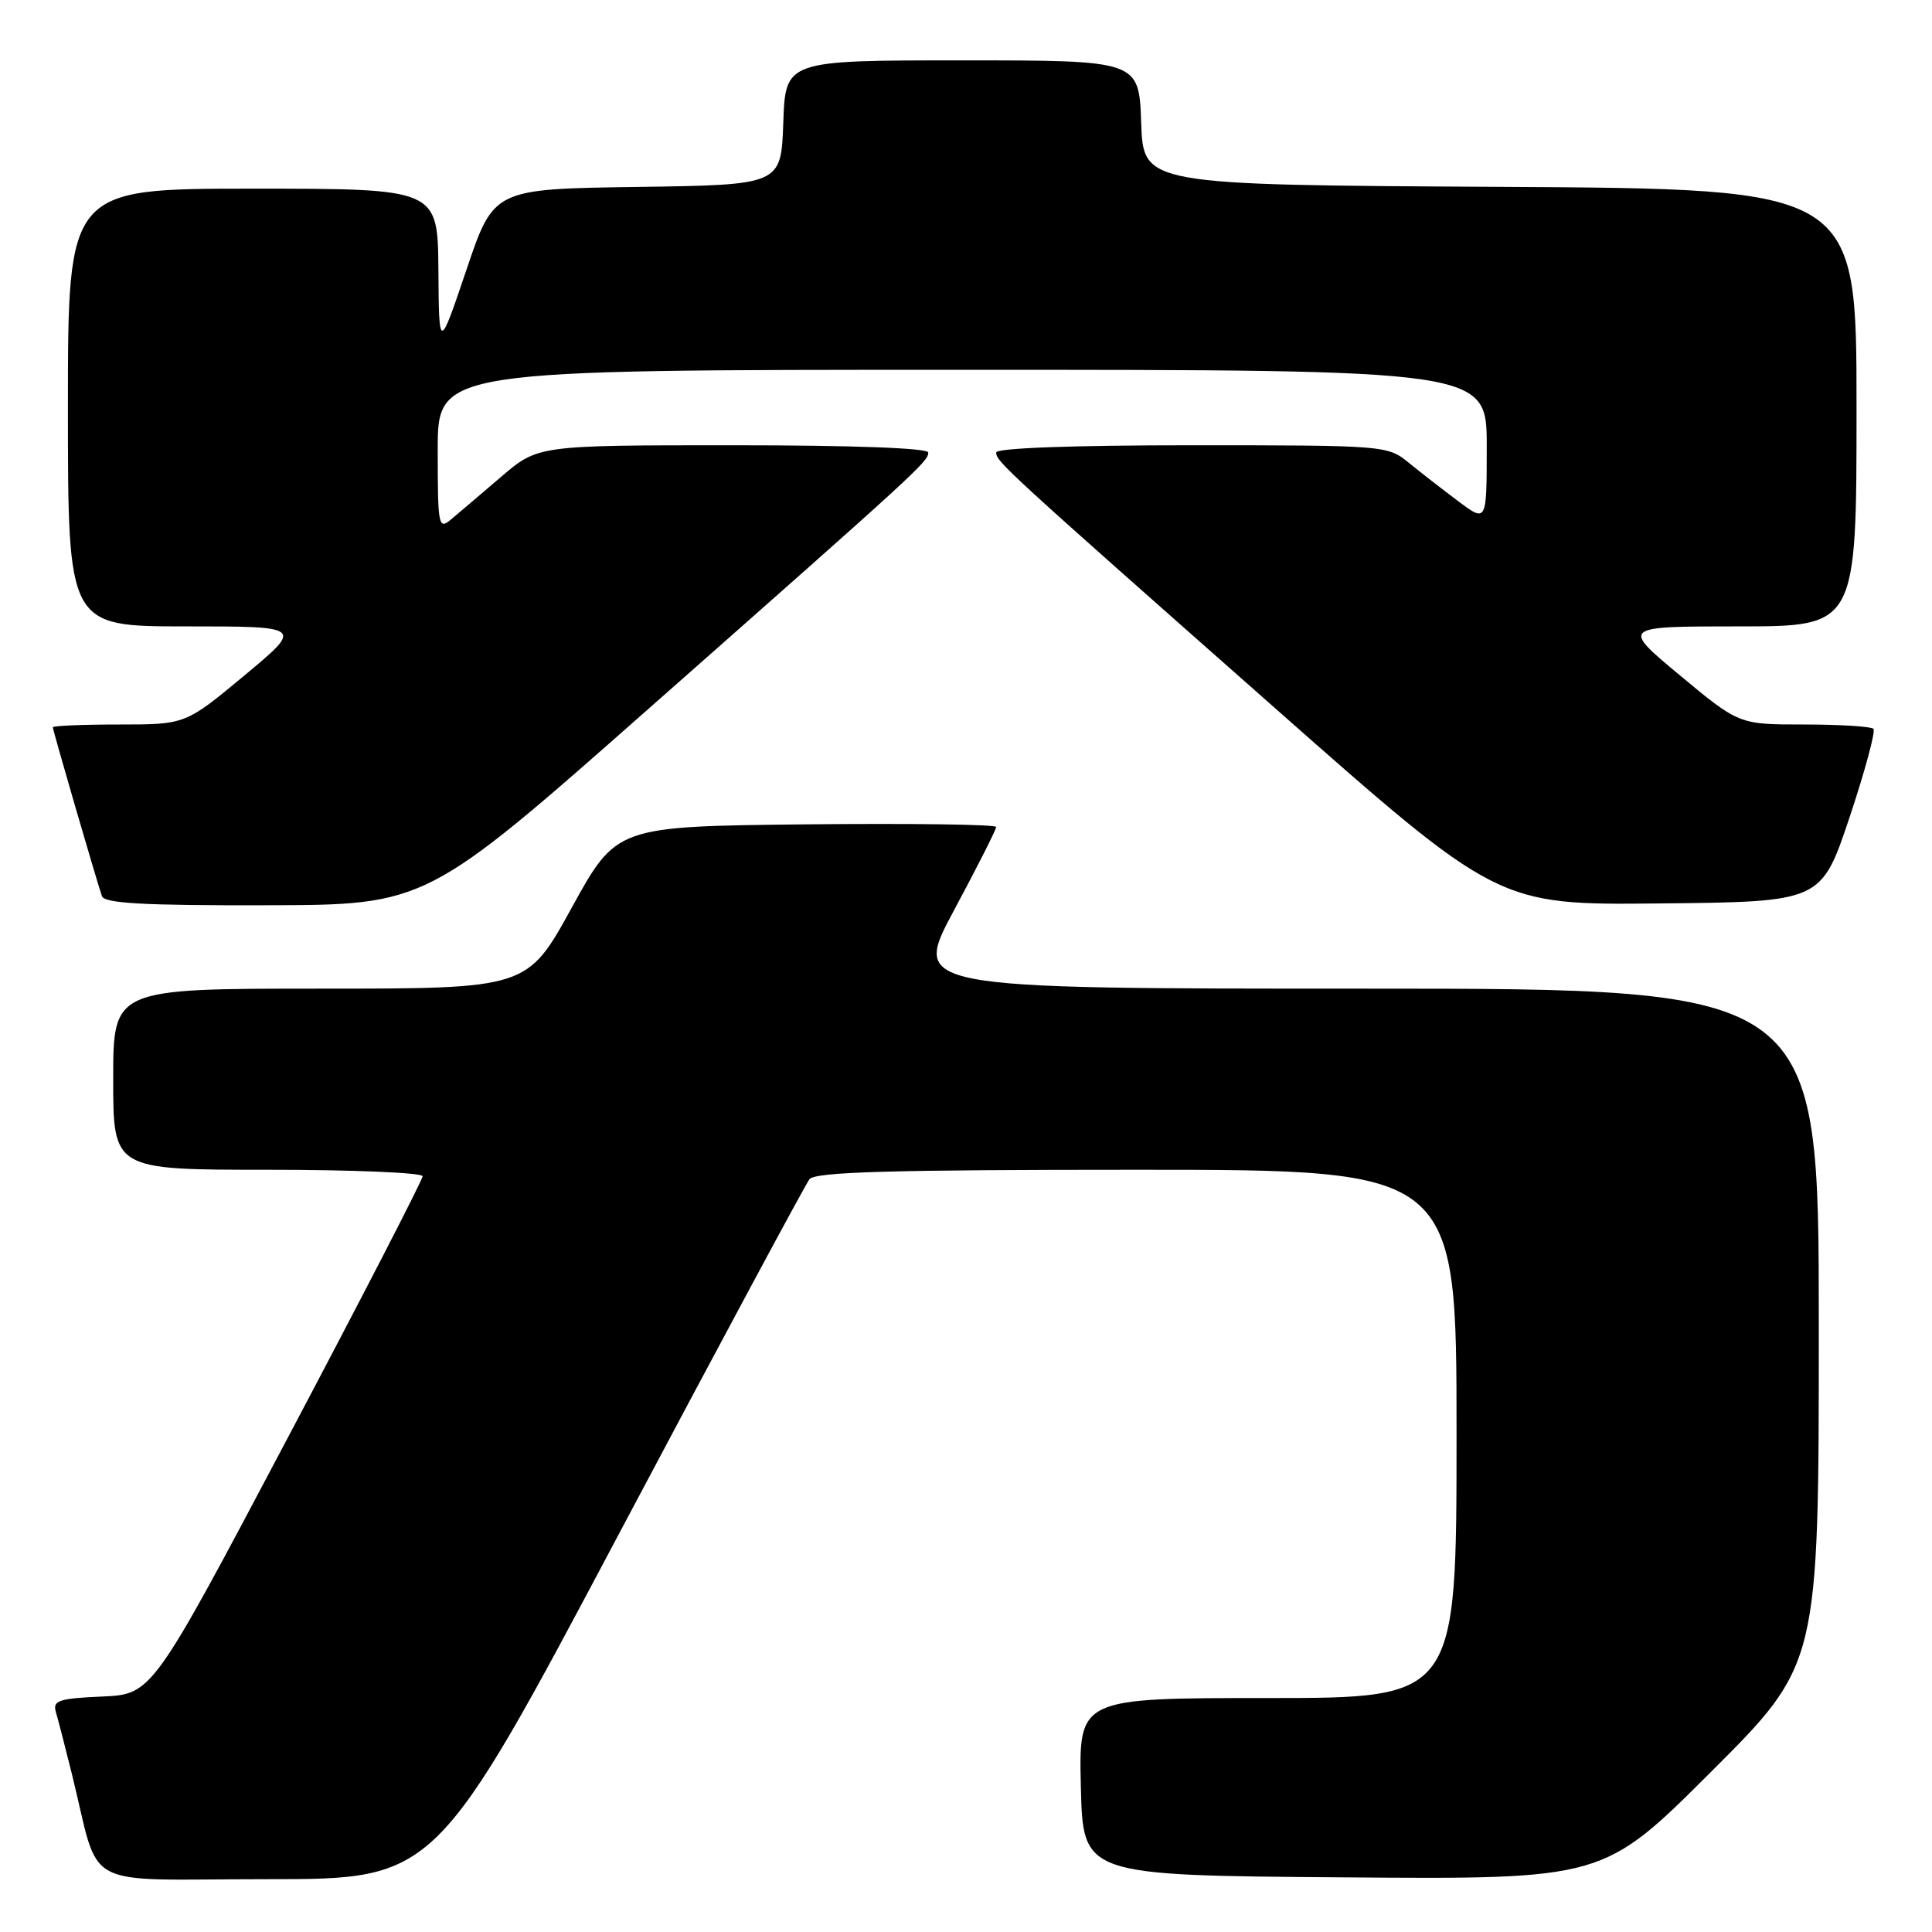 <?xml version="1.0" encoding="UTF-8" standalone="no"?>
<!DOCTYPE svg PUBLIC "-//W3C//DTD SVG 1.1//EN" "http://www.w3.org/Graphics/SVG/1.1/DTD/svg11.dtd" >
<svg xmlns="http://www.w3.org/2000/svg" xmlns:xlink="http://www.w3.org/1999/xlink" version="1.1" viewBox="0 0 256 256">
 <g >
 <path fill="currentColor"
d=" M 82.01 203.25 C 95.36 178.09 106.72 156.94 107.26 156.25 C 108.02 155.29 117.91 155.00 150.62 155.00 C 193.00 155.00 193.00 155.00 193.00 190.00 C 193.00 225.00 193.00 225.00 167.97 225.00 C 142.94 225.00 142.94 225.00 143.22 236.75 C 143.50 248.50 143.50 248.50 177.97 248.76 C 212.45 249.03 212.45 249.03 226.72 234.78 C 241.00 220.53 241.00 220.53 241.00 175.76 C 241.00 131.00 241.00 131.00 180.92 131.00 C 120.84 131.00 120.84 131.00 126.42 120.60 C 129.49 114.88 132.00 109.92 132.00 109.58 C 132.00 109.24 120.68 109.09 106.84 109.23 C 81.69 109.50 81.69 109.50 75.77 120.25 C 69.86 131.00 69.86 131.00 42.43 131.00 C 15.00 131.00 15.00 131.00 15.00 143.00 C 15.00 155.00 15.00 155.00 35.50 155.00 C 46.78 155.00 56.00 155.39 56.00 155.86 C 56.00 156.33 47.94 171.97 38.08 190.61 C 20.16 224.50 20.16 224.50 13.53 224.80 C 7.83 225.05 6.97 225.33 7.39 226.80 C 7.67 227.73 8.62 231.43 9.51 235.00 C 13.42 250.76 10.16 249.00 35.41 249.00 C 57.74 249.00 57.74 249.00 82.01 203.25 Z  M 86.00 93.86 C 121.85 62.22 123.00 61.16 123.00 59.96 C 123.00 59.37 112.99 59.00 97.14 59.00 C 71.28 59.00 71.28 59.00 66.39 63.19 C 63.70 65.49 60.71 68.04 59.75 68.84 C 58.10 70.23 58.00 69.69 58.00 59.65 C 58.00 49.00 58.00 49.00 127.50 49.00 C 197.00 49.00 197.00 49.00 197.00 59.12 C 197.00 69.24 197.00 69.24 193.25 66.43 C 191.19 64.89 188.23 62.59 186.67 61.32 C 183.88 59.03 183.55 59.00 157.92 59.00 C 142.03 59.00 132.00 59.37 132.00 59.96 C 132.00 61.16 133.11 62.18 169.00 93.88 C 198.50 119.93 198.50 119.93 219.91 119.71 C 241.32 119.50 241.32 119.50 245.07 108.32 C 247.12 102.17 248.55 96.88 248.24 96.57 C 247.92 96.26 243.79 96.00 239.05 96.00 C 230.43 96.00 230.43 96.00 222.61 89.50 C 214.80 83.00 214.80 83.00 230.40 83.00 C 246.00 83.00 246.00 83.00 246.00 54.01 C 246.00 25.02 246.00 25.02 198.75 24.76 C 151.50 24.50 151.50 24.50 151.21 16.25 C 150.92 8.00 150.92 8.00 127.50 8.00 C 104.08 8.00 104.08 8.00 103.79 16.25 C 103.50 24.50 103.50 24.50 84.46 24.77 C 65.42 25.04 65.42 25.04 61.80 35.77 C 58.17 46.50 58.17 46.50 58.09 35.75 C 58.00 25.00 58.00 25.00 33.50 25.00 C 9.00 25.00 9.00 25.00 9.00 54.00 C 9.00 83.00 9.00 83.00 24.60 83.00 C 40.20 83.00 40.20 83.00 32.39 89.50 C 24.57 96.00 24.57 96.00 15.78 96.00 C 10.95 96.00 7.00 96.17 7.00 96.37 C 7.00 96.76 12.78 116.64 13.51 118.75 C 13.83 119.70 19.06 119.99 35.22 119.95 C 56.50 119.91 56.50 119.91 86.00 93.86 Z "/>
</g>
</svg>